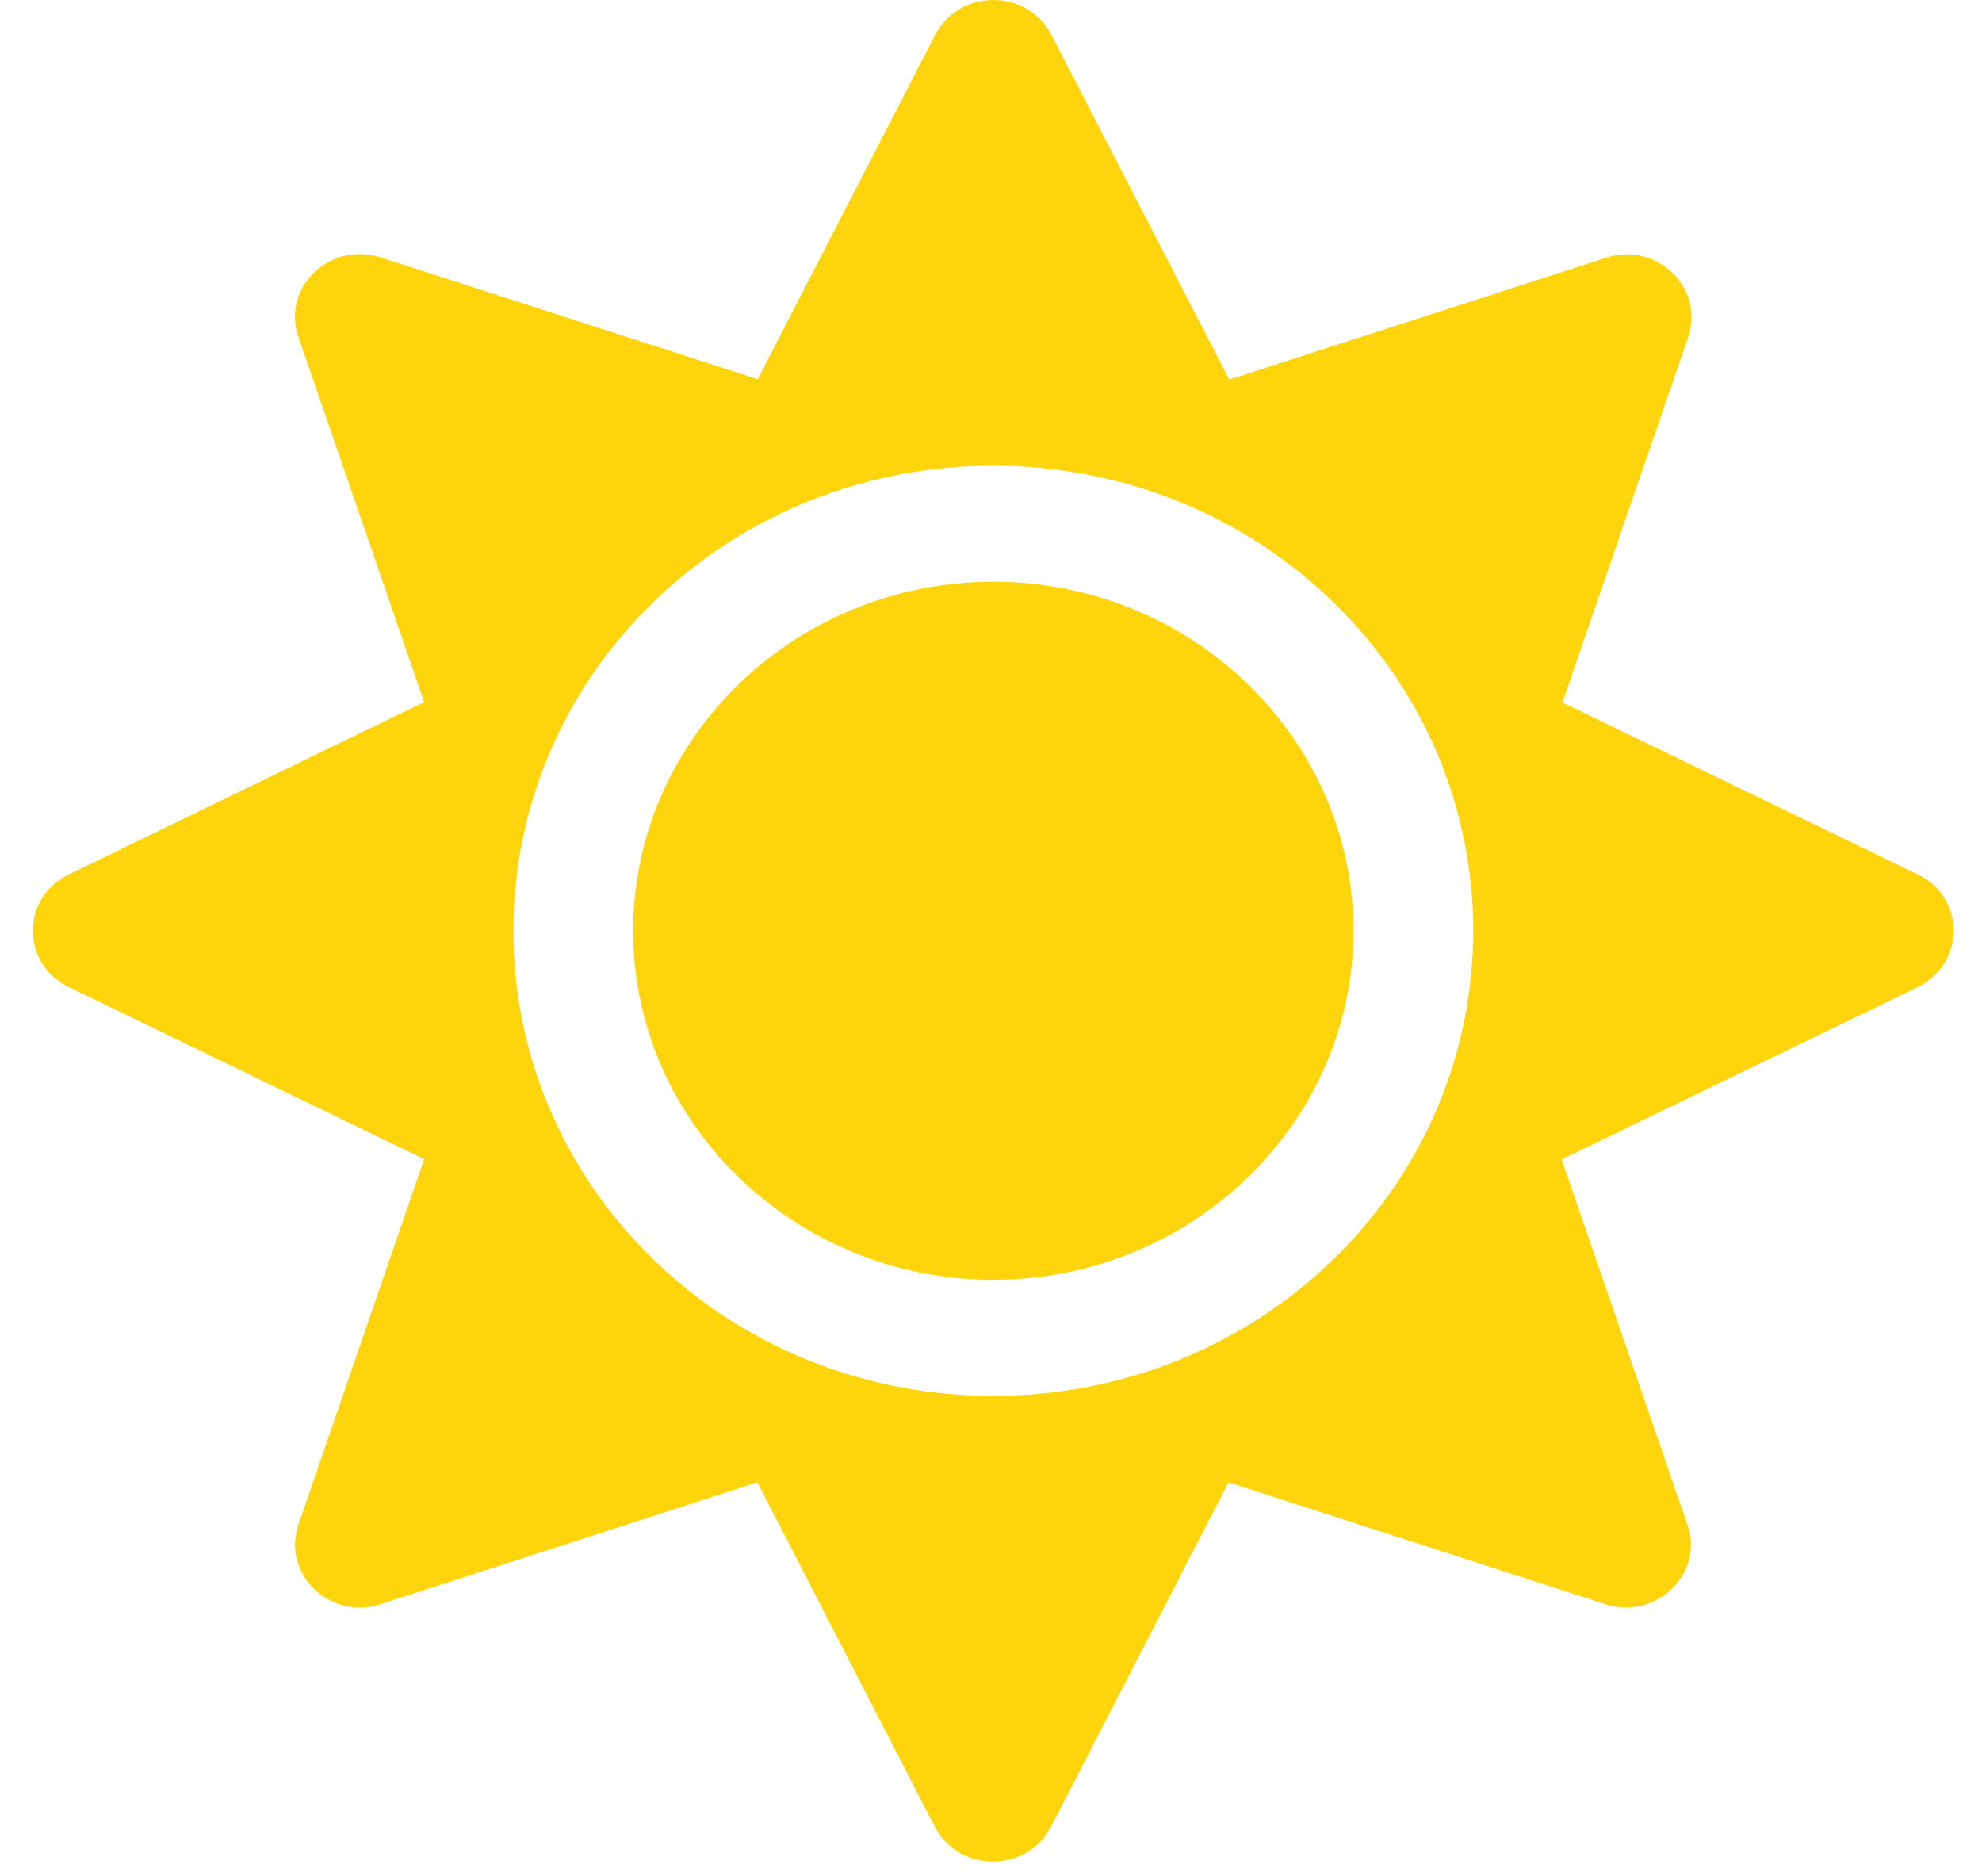 <svg width="56" height="53" viewBox="0 0 56 53" fill="none" xmlns="http://www.w3.org/2000/svg">
<path d="M28.065 16.434C22.457 16.434 17.889 20.862 17.889 26.295C17.889 31.729 22.457 36.156 28.065 36.156C33.673 36.156 38.241 31.729 38.241 26.295C38.241 20.862 33.673 16.434 28.065 16.434ZM54.184 24.703L44.146 19.845L47.697 9.532C48.174 8.135 46.806 6.81 45.375 7.283L34.733 10.723L29.708 0.986C29.03 -0.329 27.101 -0.329 26.422 0.986L21.408 10.713L10.755 7.272C9.313 6.81 7.946 8.135 8.433 9.522L11.984 19.834L1.946 24.703C0.589 25.36 0.589 27.23 1.946 27.887L11.984 32.746L8.433 43.069C7.956 44.466 9.324 45.791 10.755 45.318L21.398 41.877L26.411 51.604C27.09 52.919 29.019 52.919 29.698 51.604L34.712 41.877L45.354 45.318C46.796 45.78 48.163 44.455 47.676 43.069L44.124 32.756L54.163 27.898C55.541 27.23 55.541 25.36 54.184 24.703ZM37.658 35.591C32.369 40.717 23.761 40.717 18.472 35.591C13.182 30.465 13.182 22.125 18.472 16.999C23.761 11.874 32.369 11.874 37.658 16.999C42.948 22.125 42.948 30.465 37.658 35.591Z" fill="#FED50D"/>
</svg>
